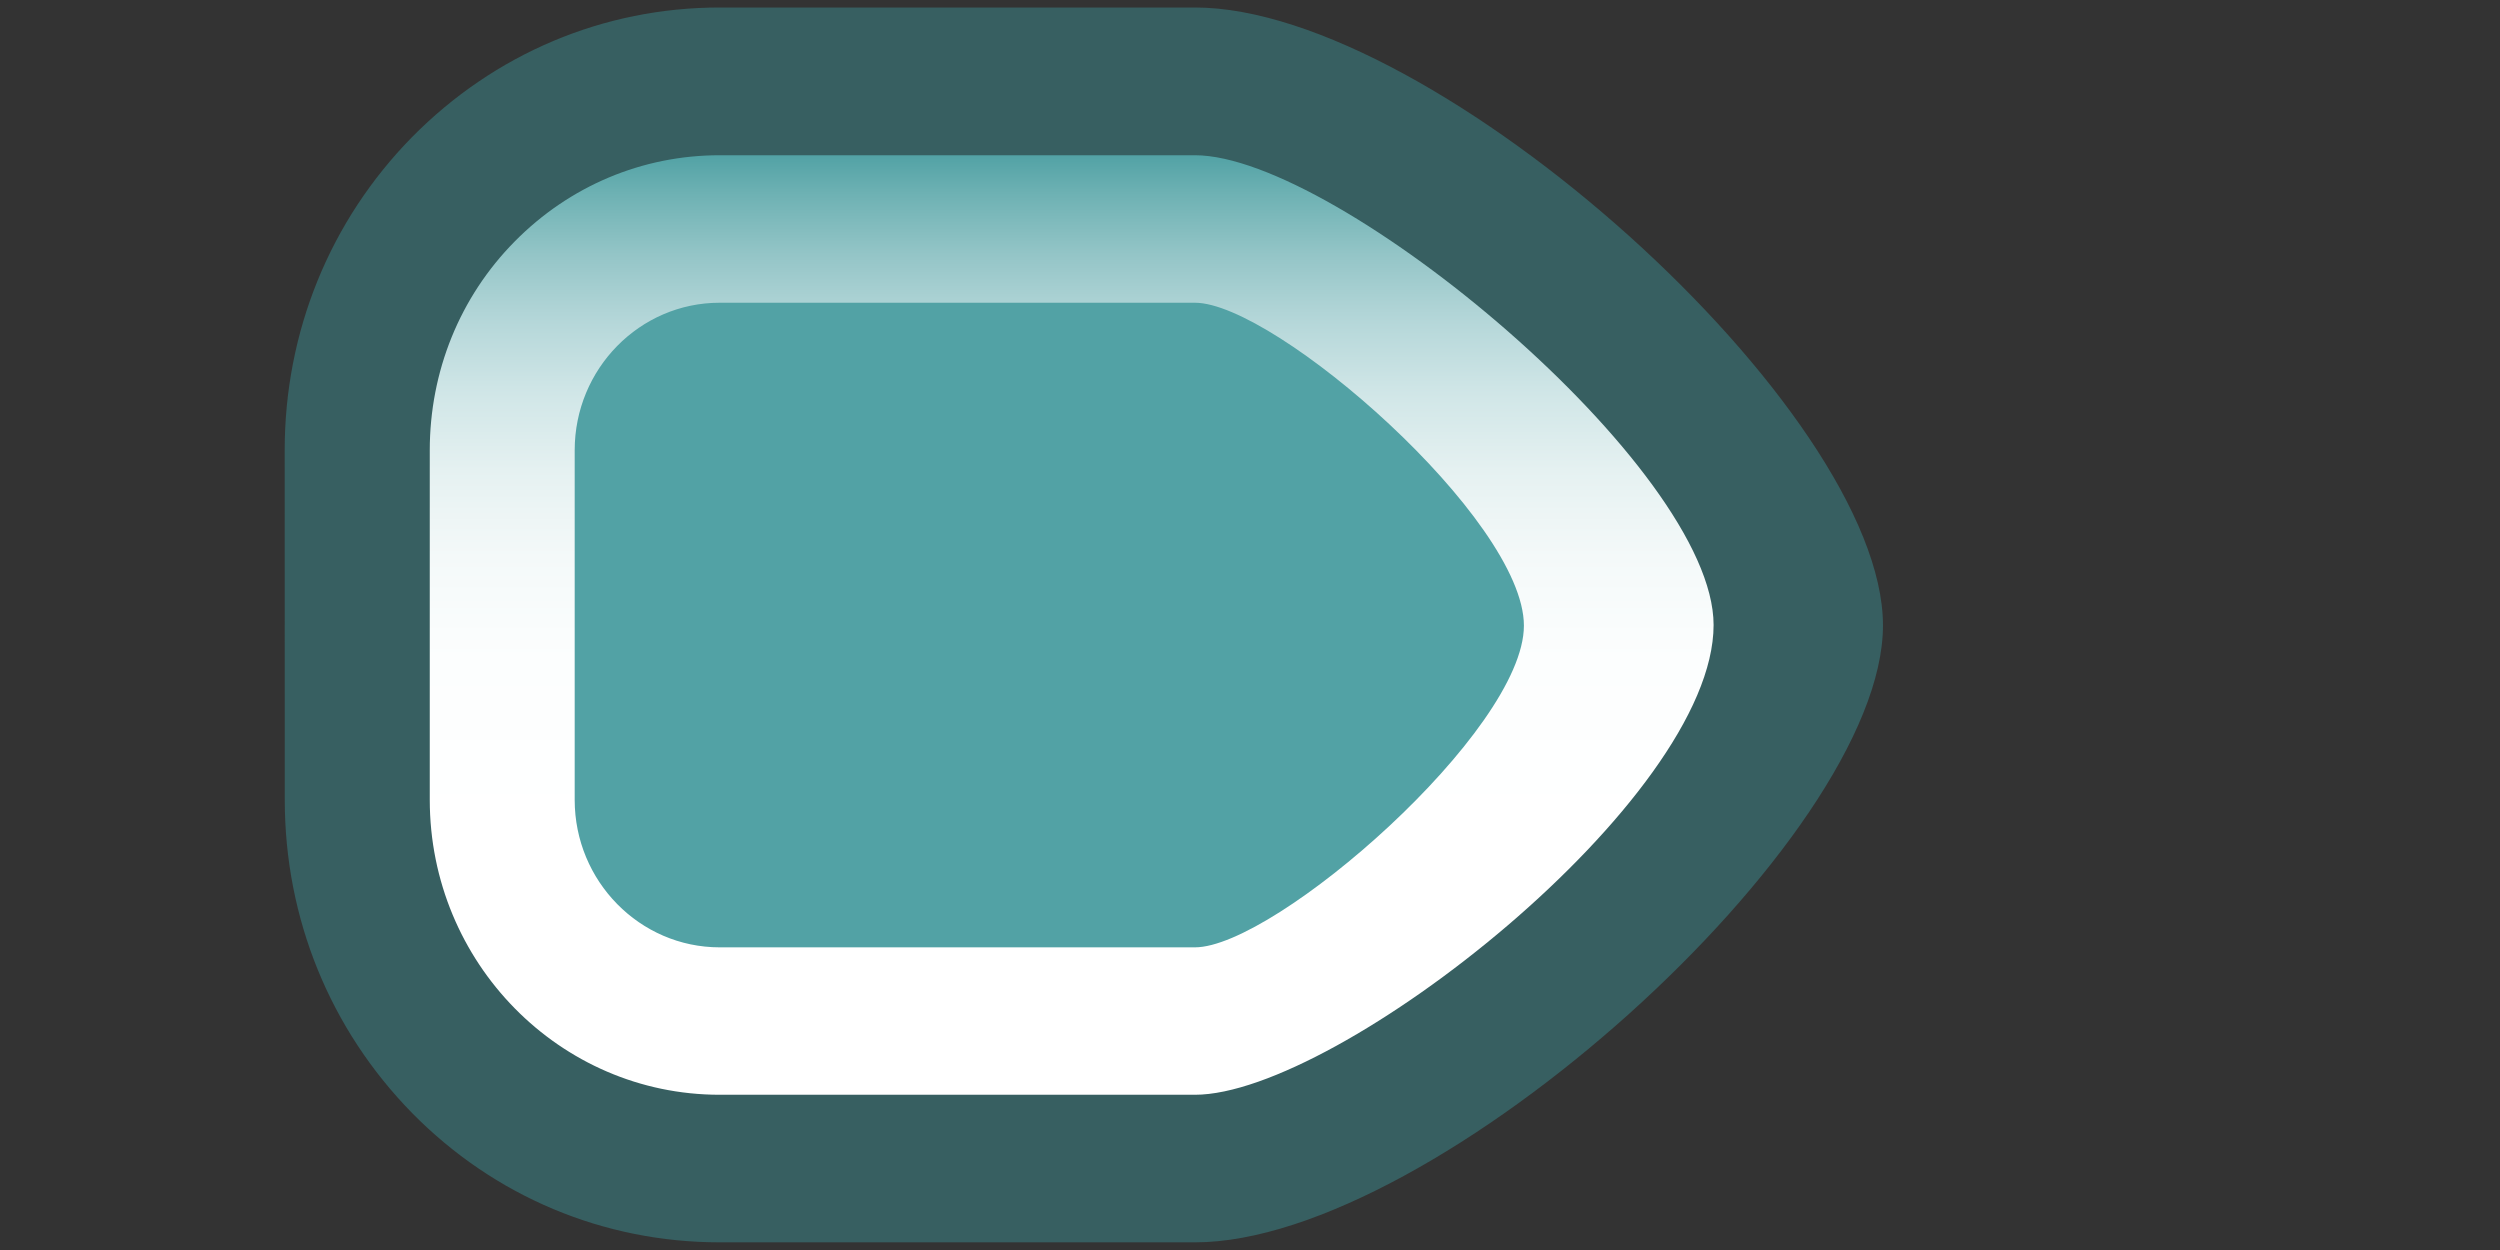 <?xml version="1.0" encoding="UTF-8"?>
<svg xmlns="http://www.w3.org/2000/svg" xmlns:xlink="http://www.w3.org/1999/xlink" contentScriptType="text/ecmascript" width="32" baseProfile="tiny" zoomAndPan="magnify" contentStyleType="text/css" viewBox="0 0 32 16" height="16" preserveAspectRatio="xMidYMid meet" version="1.1">
    <rect x="0" y="0" width="32" height="16" fill="#333333" stroke="none"/>
    <g>
        <g>
            <g>
                <path fill="#386e70" d="M 3.645 10.238 C 3.645 11.753 4.223 13.173 5.275 14.247 C 6.327 15.316 7.726 15.902 9.213 15.902 L 15.296 15.902 C 18.369 15.902 24.102 10.736 24.102 8.006 C 24.102 5.257 18.371 0.096 15.296 0.096 L 9.212 0.096 C 7.725 0.096 6.327 0.688 5.274 1.755 C 4.222 2.826 3.644 4.25 3.644 5.763 L 3.645 10.238 L 3.645 10.238 z " fill-opacity="0.75"/>
                <linearGradient x1="13.717" y1="14.014" x2="13.717" gradientUnits="userSpaceOnUse" y2="1.987" xlink:type="simple" xlink:actuate="onLoad" id="XMLID_2_" xlink:show="other">
                    <stop stop-color="#ffffff" offset="0"/>
                    <stop stop-color="#ffffff" offset="0.292"/>
                    <stop stop-color="#fcfefe" offset="0.464"/>
                    <stop stop-color="#f4f9f9" offset="0.573"/>
                    <stop stop-color="#e5f1f1" offset="0.665"/>
                    <stop stop-color="#d0e6e7" offset="0.747"/>
                    <stop stop-color="#b5d7d9" offset="0.823"/>
                    <stop stop-color="#94c5c7" offset="0.894"/>
                    <stop stop-color="#6db1b3" offset="0.96"/>
                    <stop stop-color="#52a2a5" offset="1"/>
                </linearGradient>
                <path fill="url(#XMLID_2_)" d="M 15.295 1.987 L 9.212 1.987 C 8.22 1.987 7.288 2.381 6.587 3.092 C 5.884 3.804 5.501 4.757 5.501 5.764 L 5.501 10.238 C 5.501 12.322 7.165 14.013 9.212 14.013 L 15.295 14.013 C 17.12 14.013 21.934 10.236 21.934 8.0 C 21.934 5.988 17.121 1.987 15.295 1.987 z "/>
                <path fill="#52a2a5" d="M 15.295 3.875 C 16.321 3.875 19.506 6.649 19.506 8.008 C 19.506 9.353 16.321 12.126 15.295 12.126 L 9.212 12.126 C 8.189 12.126 7.356 11.279 7.356 10.238 L 7.356 5.764 C 7.356 4.72 8.189 3.875 9.212 3.875 L 15.295 3.875 z "/>
            </g>
            <rect width="32" fill="none" height="16"/>
        </g>
    </g>
</svg>
